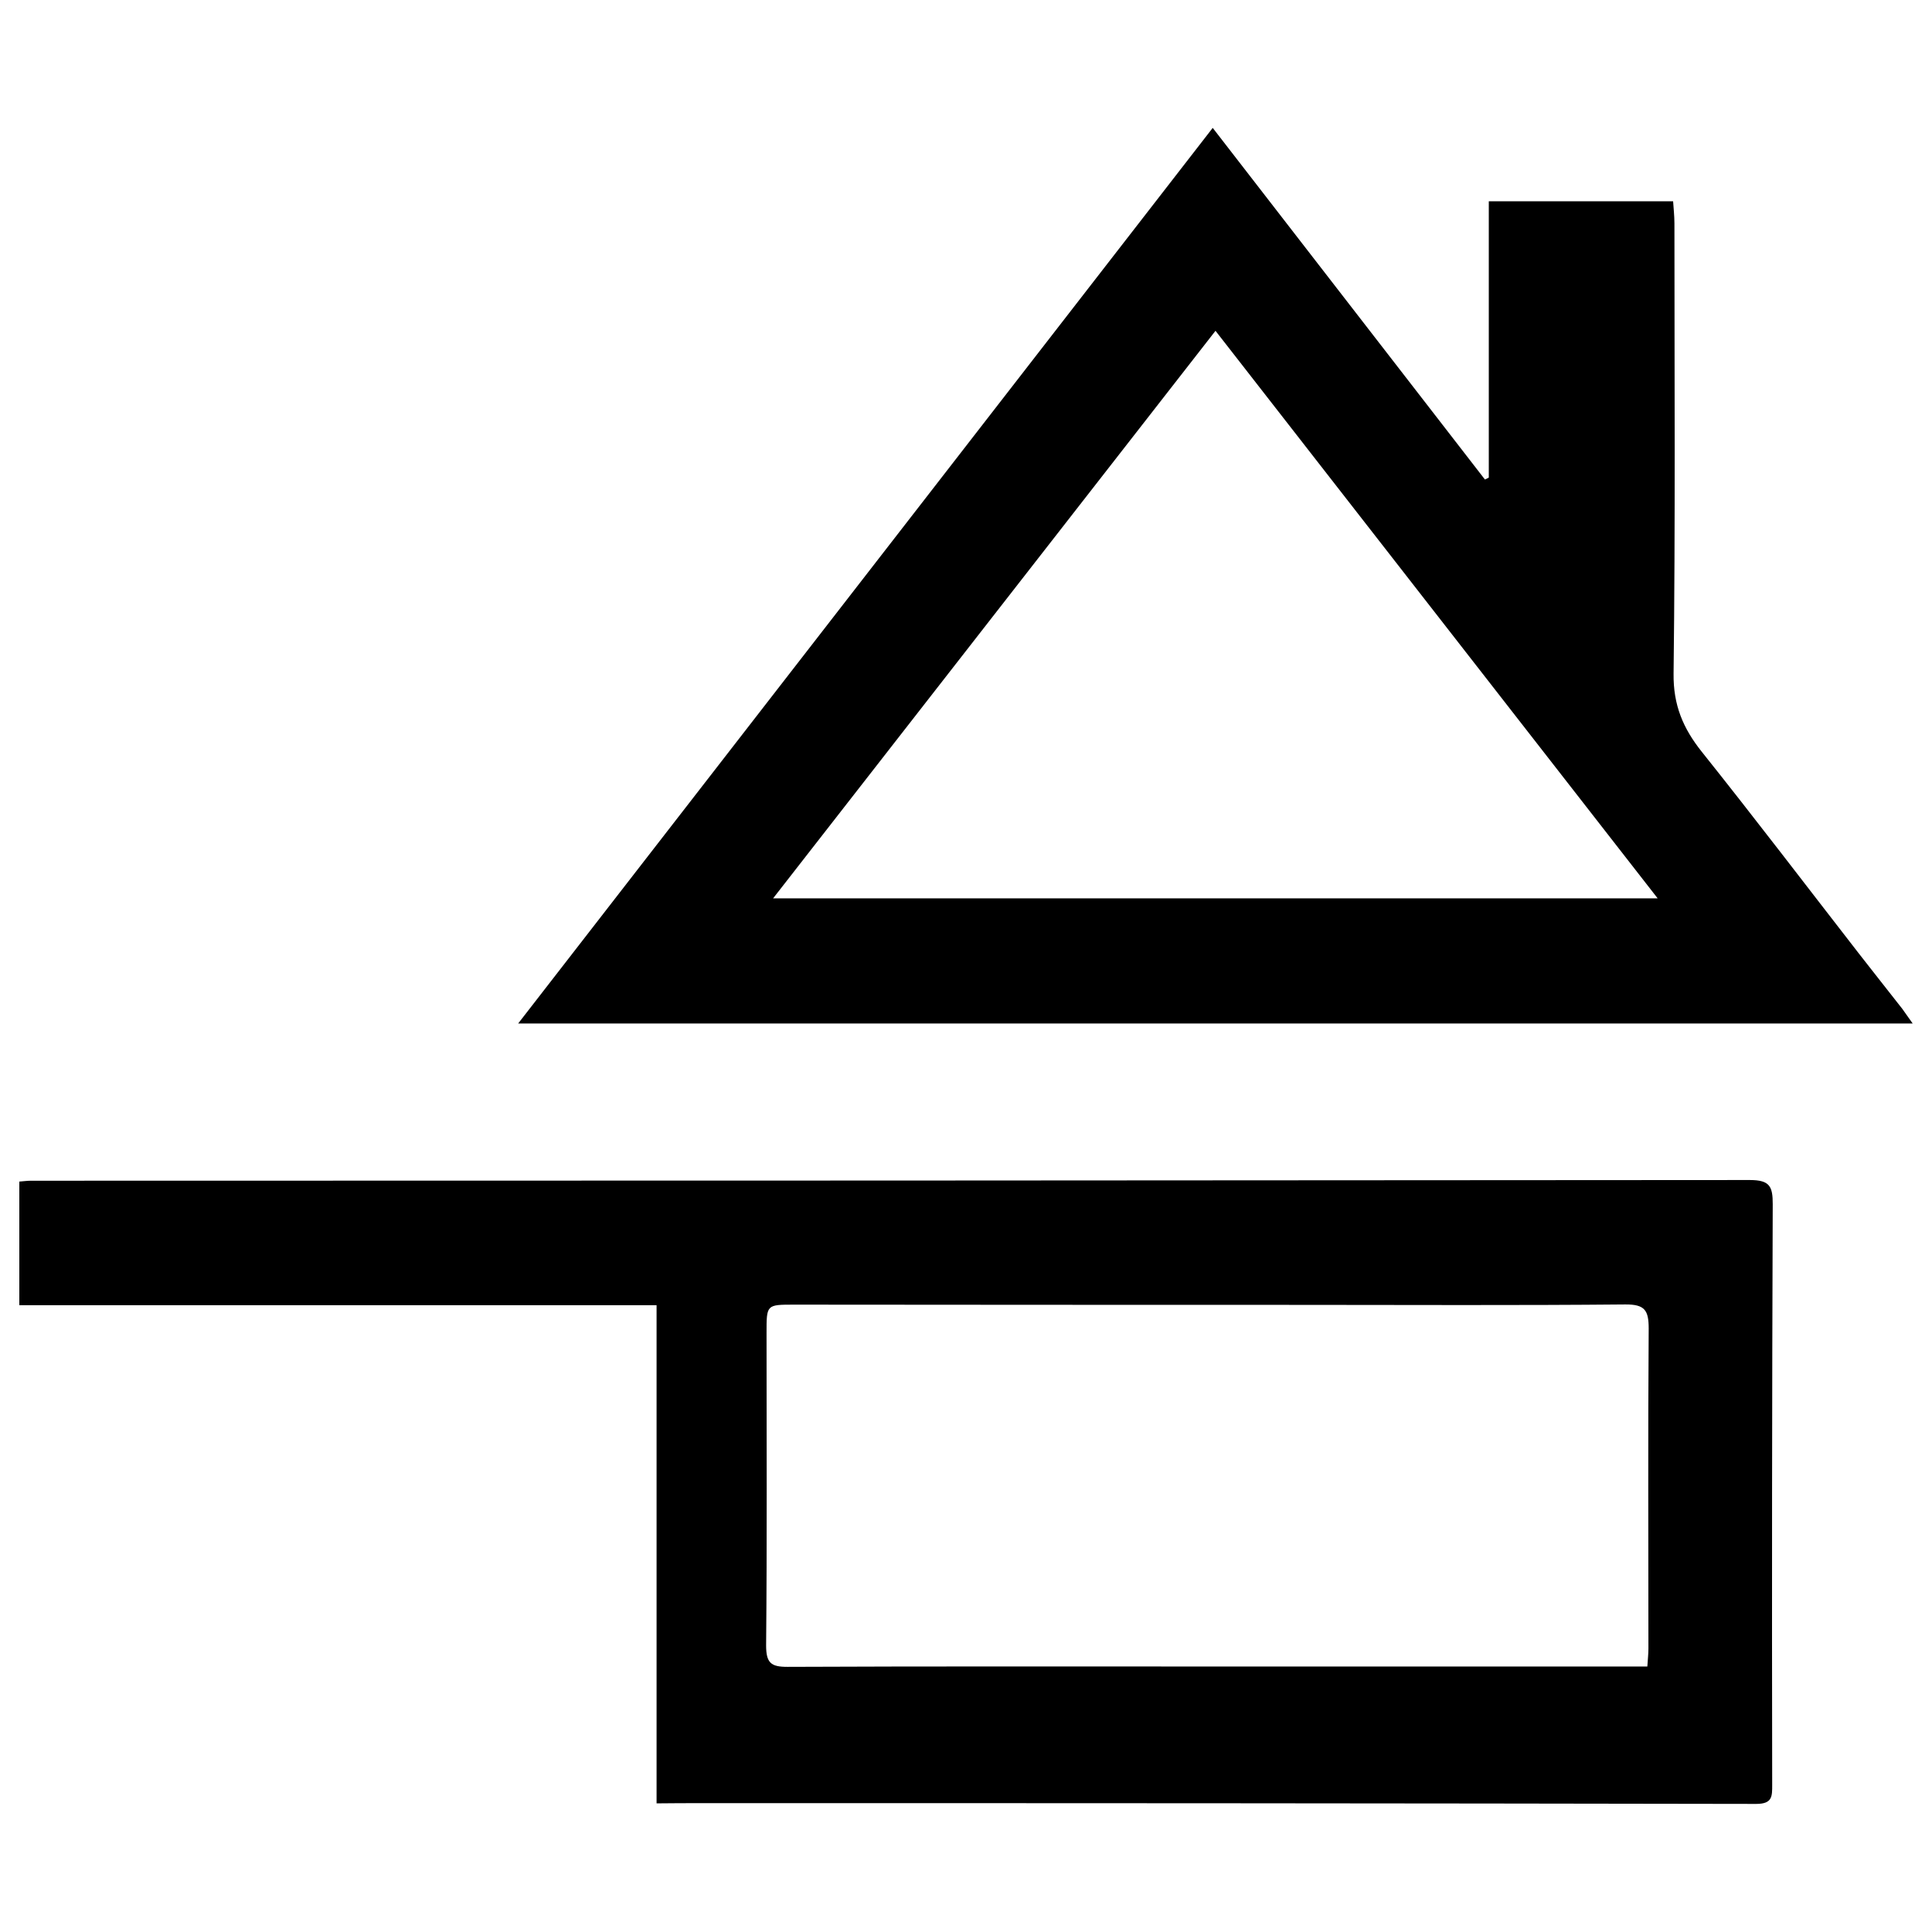 <svg xmlns="http://www.w3.org/2000/svg" viewBox="0 0 500 500"><defs><style>.cls-1{fill:none;}</style></defs><g id="Calque_2" data-name="Calque 2"><g id="Calque_1-2" data-name="Calque 1"><g id="uDeZow"><path d="M169.92,466.71V337.79H5v-32c1.19-.09,2.1-.22,3-.22q222.42,0,444.84-.18c5.2,0,5.95,1.67,5.94,6.26q-.27,75.09-.14,150.2c0,3,.11,5-4.14,5q-139.14-.24-278.27-.19Zm256.41-35.42c.12-1.88.28-3.28.28-4.68,0-27.59-.13-55.19.07-82.78,0-4.73-1-6.28-6.07-6.24-27.91.26-55.82.12-83.73.11q-65.7,0-131.38-.06c-7.16,0-7.12,0-7.12,7.33,0,26.95.14,53.9-.11,80.85,0,4.54,1.23,5.58,5.58,5.56,36.89-.16,73.79-.09,110.68-.09Z"/><path d="M495,264.88H134.1L313.85,33.1l70.45,91,1-.49V52.09H433c.11,1.77.34,3.76.34,5.76,0,38.83.25,77.66-.22,116.48-.1,8.13,2.45,14.15,7.3,20.23,13.77,17.24,27.13,34.8,40.67,52.23,3.73,4.79,7.5,9.54,11.24,14.32C493,262.06,493.7,263.07,495,264.88ZM314.57,85.61,200.08,232.49H429Z"/></g><rect class="cls-1" width="500" height="500"/></g></g></svg>